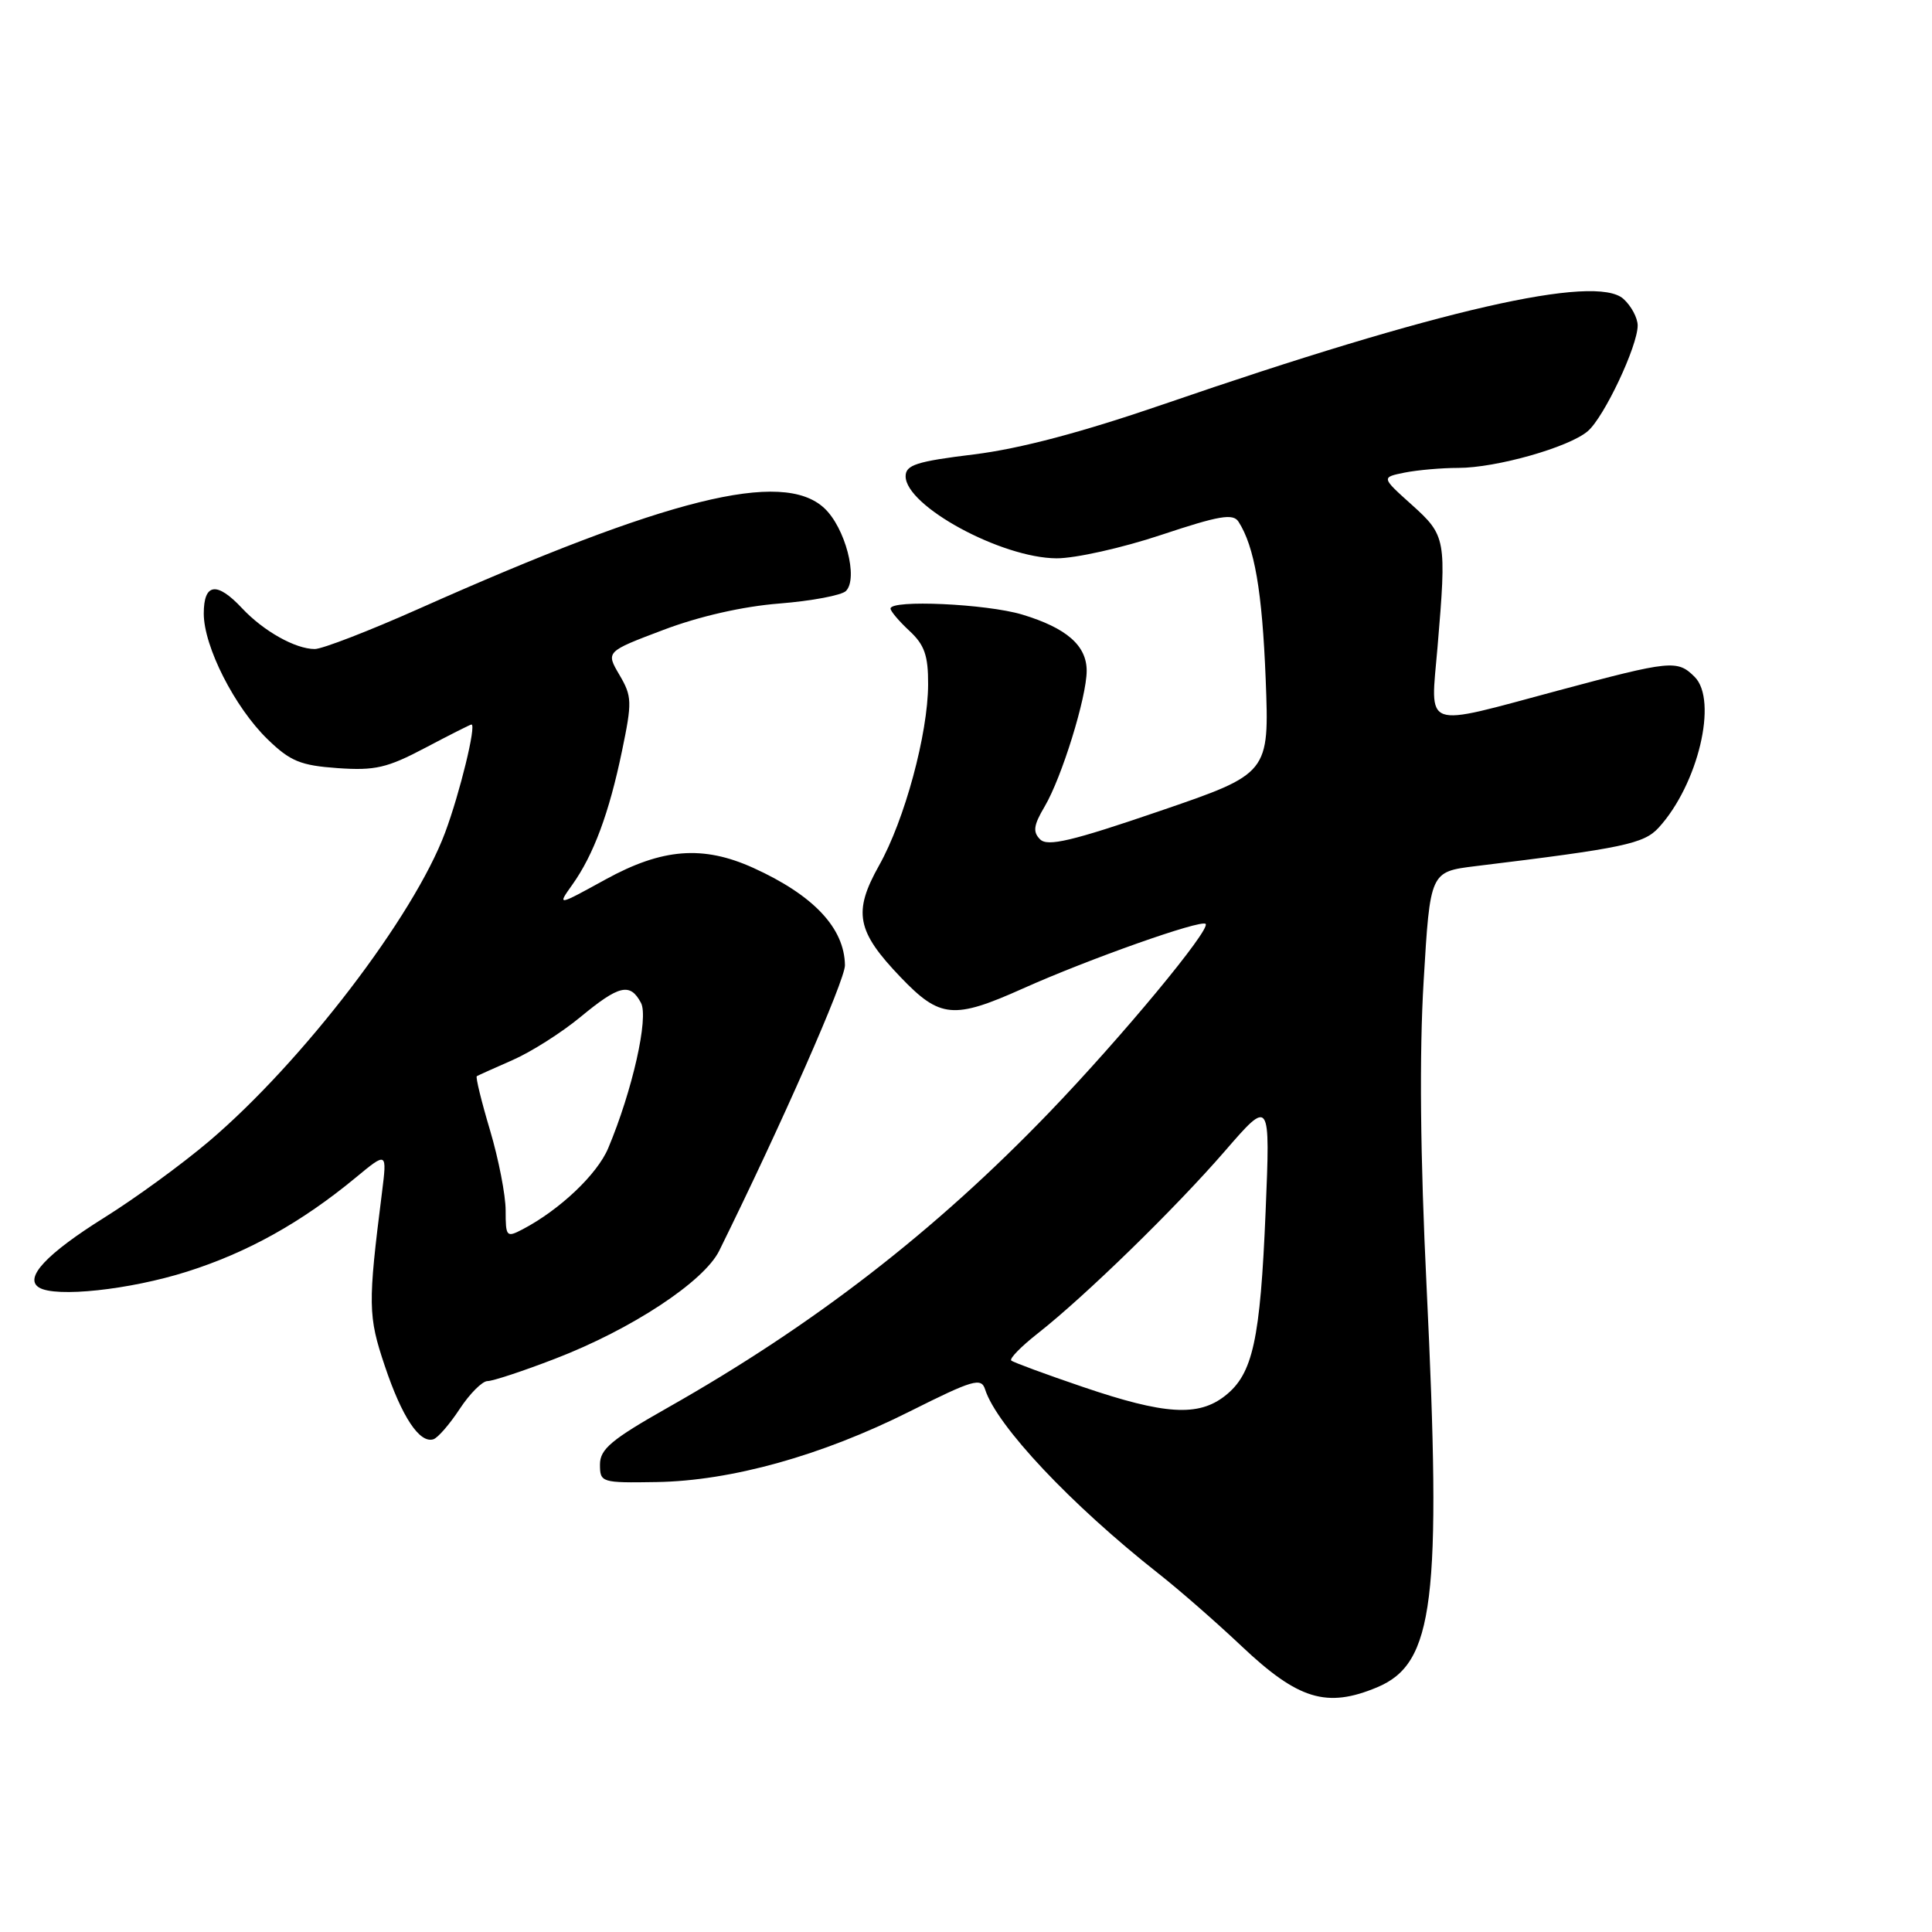 <?xml version="1.0" encoding="UTF-8" standalone="no"?>
<!DOCTYPE svg PUBLIC "-//W3C//DTD SVG 1.1//EN" "http://www.w3.org/Graphics/SVG/1.1/DTD/svg11.dtd" >
<svg xmlns="http://www.w3.org/2000/svg" xmlns:xlink="http://www.w3.org/1999/xlink" version="1.1" viewBox="0 0 256 256">
 <g >
 <path fill="currentColor"
d=" M 182.47 223.58 C 190.03 220.42 191.04 212.21 189.03 170.50 C 188.19 153.25 188.06 139.62 188.64 130.00 C 189.50 115.51 189.50 115.51 195.50 114.77 C 215.13 112.38 217.83 111.81 219.79 109.66 C 225.00 103.96 227.66 92.80 224.55 89.69 C 222.26 87.41 221.43 87.49 206.50 91.49 C 188.25 96.38 189.54 96.85 190.48 85.75 C 191.69 71.42 191.61 70.97 187.05 66.87 C 183.02 63.25 183.02 63.25 186.13 62.62 C 187.85 62.28 191.04 62.00 193.22 62.00 C 198.27 62.00 207.92 59.26 210.39 57.13 C 212.56 55.27 217.00 45.85 217.00 43.13 C 217.00 42.13 216.15 40.54 215.12 39.61 C 211.44 36.27 190.43 41.08 154.31 53.52 C 143.34 57.29 135.19 59.45 129.06 60.21 C 121.44 61.14 120.00 61.61 120.00 63.11 C 120.00 67.05 132.68 73.94 140.00 73.98 C 142.47 73.99 148.71 72.60 153.86 70.88 C 161.55 68.32 163.39 68.00 164.11 69.13 C 166.23 72.43 167.25 78.34 167.71 90.00 C 168.19 102.50 168.19 102.50 153.63 107.48 C 142.03 111.45 138.81 112.21 137.82 111.22 C 136.83 110.23 136.95 109.35 138.42 106.87 C 140.69 103.03 143.98 92.41 143.99 88.90 C 144.00 85.54 141.33 83.21 135.44 81.43 C 130.70 80.01 118.00 79.43 118.00 80.64 C 118.00 80.98 119.12 82.31 120.50 83.59 C 122.50 85.44 123.00 86.86 122.98 90.70 C 122.96 97.24 119.86 108.68 116.48 114.68 C 113.01 120.87 113.49 123.39 119.35 129.50 C 124.55 134.93 126.36 135.10 135.55 130.98 C 144.18 127.11 159.15 121.81 159.75 122.42 C 160.47 123.14 148.57 137.49 139.05 147.38 C 123.88 163.15 107.84 175.56 88.50 186.51 C 81.01 190.75 79.50 192.02 79.50 194.05 C 79.50 196.44 79.68 196.50 87.00 196.38 C 96.89 196.22 108.88 192.88 120.55 187.02 C 128.95 182.81 130.02 182.50 130.53 184.10 C 132.06 188.91 141.90 199.36 153.50 208.50 C 156.25 210.66 161.20 214.99 164.50 218.11 C 172.02 225.22 175.79 226.37 182.47 223.58 Z  M 60.92 186.68 C 62.25 184.66 63.91 183.00 64.60 183.00 C 65.30 183.00 69.33 181.67 73.55 180.04 C 83.67 176.15 93.28 169.82 95.30 165.73 C 103.52 149.08 111.99 129.84 111.96 127.90 C 111.89 122.97 107.81 118.63 99.82 115.00 C 93.15 111.98 87.76 112.40 80.24 116.53 C 73.82 120.06 73.82 120.06 75.84 117.22 C 78.65 113.28 80.72 107.71 82.42 99.50 C 83.77 93.01 83.75 92.27 82.08 89.43 C 80.27 86.35 80.27 86.35 87.89 83.47 C 92.63 81.67 98.43 80.35 103.27 79.97 C 107.55 79.63 111.52 78.88 112.09 78.31 C 113.76 76.64 111.99 69.89 109.21 67.32 C 103.67 62.19 88.51 65.96 55.51 80.66 C 48.91 83.60 42.70 86.00 41.71 86.00 C 39.14 86.00 34.91 83.62 32.08 80.60 C 28.73 77.02 27.00 77.26 27.00 81.30 C 27.00 85.67 31.10 93.74 35.47 97.97 C 38.46 100.87 39.82 101.43 44.74 101.78 C 49.70 102.13 51.31 101.75 56.35 99.09 C 59.57 97.39 62.32 96.00 62.47 96.00 C 63.15 96.00 60.93 105.10 58.98 110.32 C 54.83 121.43 40.05 140.74 27.69 151.23 C 24.12 154.26 17.89 158.80 13.85 161.32 C 6.16 166.13 3.14 169.35 5.17 170.60 C 7.36 171.96 17.17 170.91 24.78 168.50 C 32.78 165.97 39.93 161.99 47.12 156.05 C 51.29 152.60 51.29 152.60 50.61 158.05 C 48.74 172.86 48.76 174.38 50.99 181.00 C 53.26 187.77 55.60 191.29 57.43 190.71 C 58.02 190.52 59.59 188.71 60.92 186.68 Z  M 143.50 183.78 C 138.55 182.10 134.28 180.52 134.00 180.28 C 133.72 180.03 135.30 178.42 137.50 176.69 C 143.78 171.76 155.68 160.16 162.29 152.54 C 168.32 145.58 168.32 145.58 167.70 160.54 C 166.99 177.59 166.01 182.06 162.33 184.95 C 158.79 187.74 154.32 187.46 143.50 183.78 Z  M 67.00 160.39 C 67.00 158.37 66.07 153.59 64.93 149.76 C 63.79 145.94 63.00 142.71 63.18 142.60 C 63.36 142.49 65.49 141.53 67.91 140.47 C 70.34 139.41 74.38 136.85 76.90 134.77 C 82.04 130.52 83.49 130.18 84.93 132.88 C 85.98 134.83 83.80 144.50 80.59 152.14 C 79.14 155.60 74.17 160.31 69.25 162.89 C 67.11 164.01 67.00 163.89 67.00 160.39 Z "/>
</g>
</svg>
